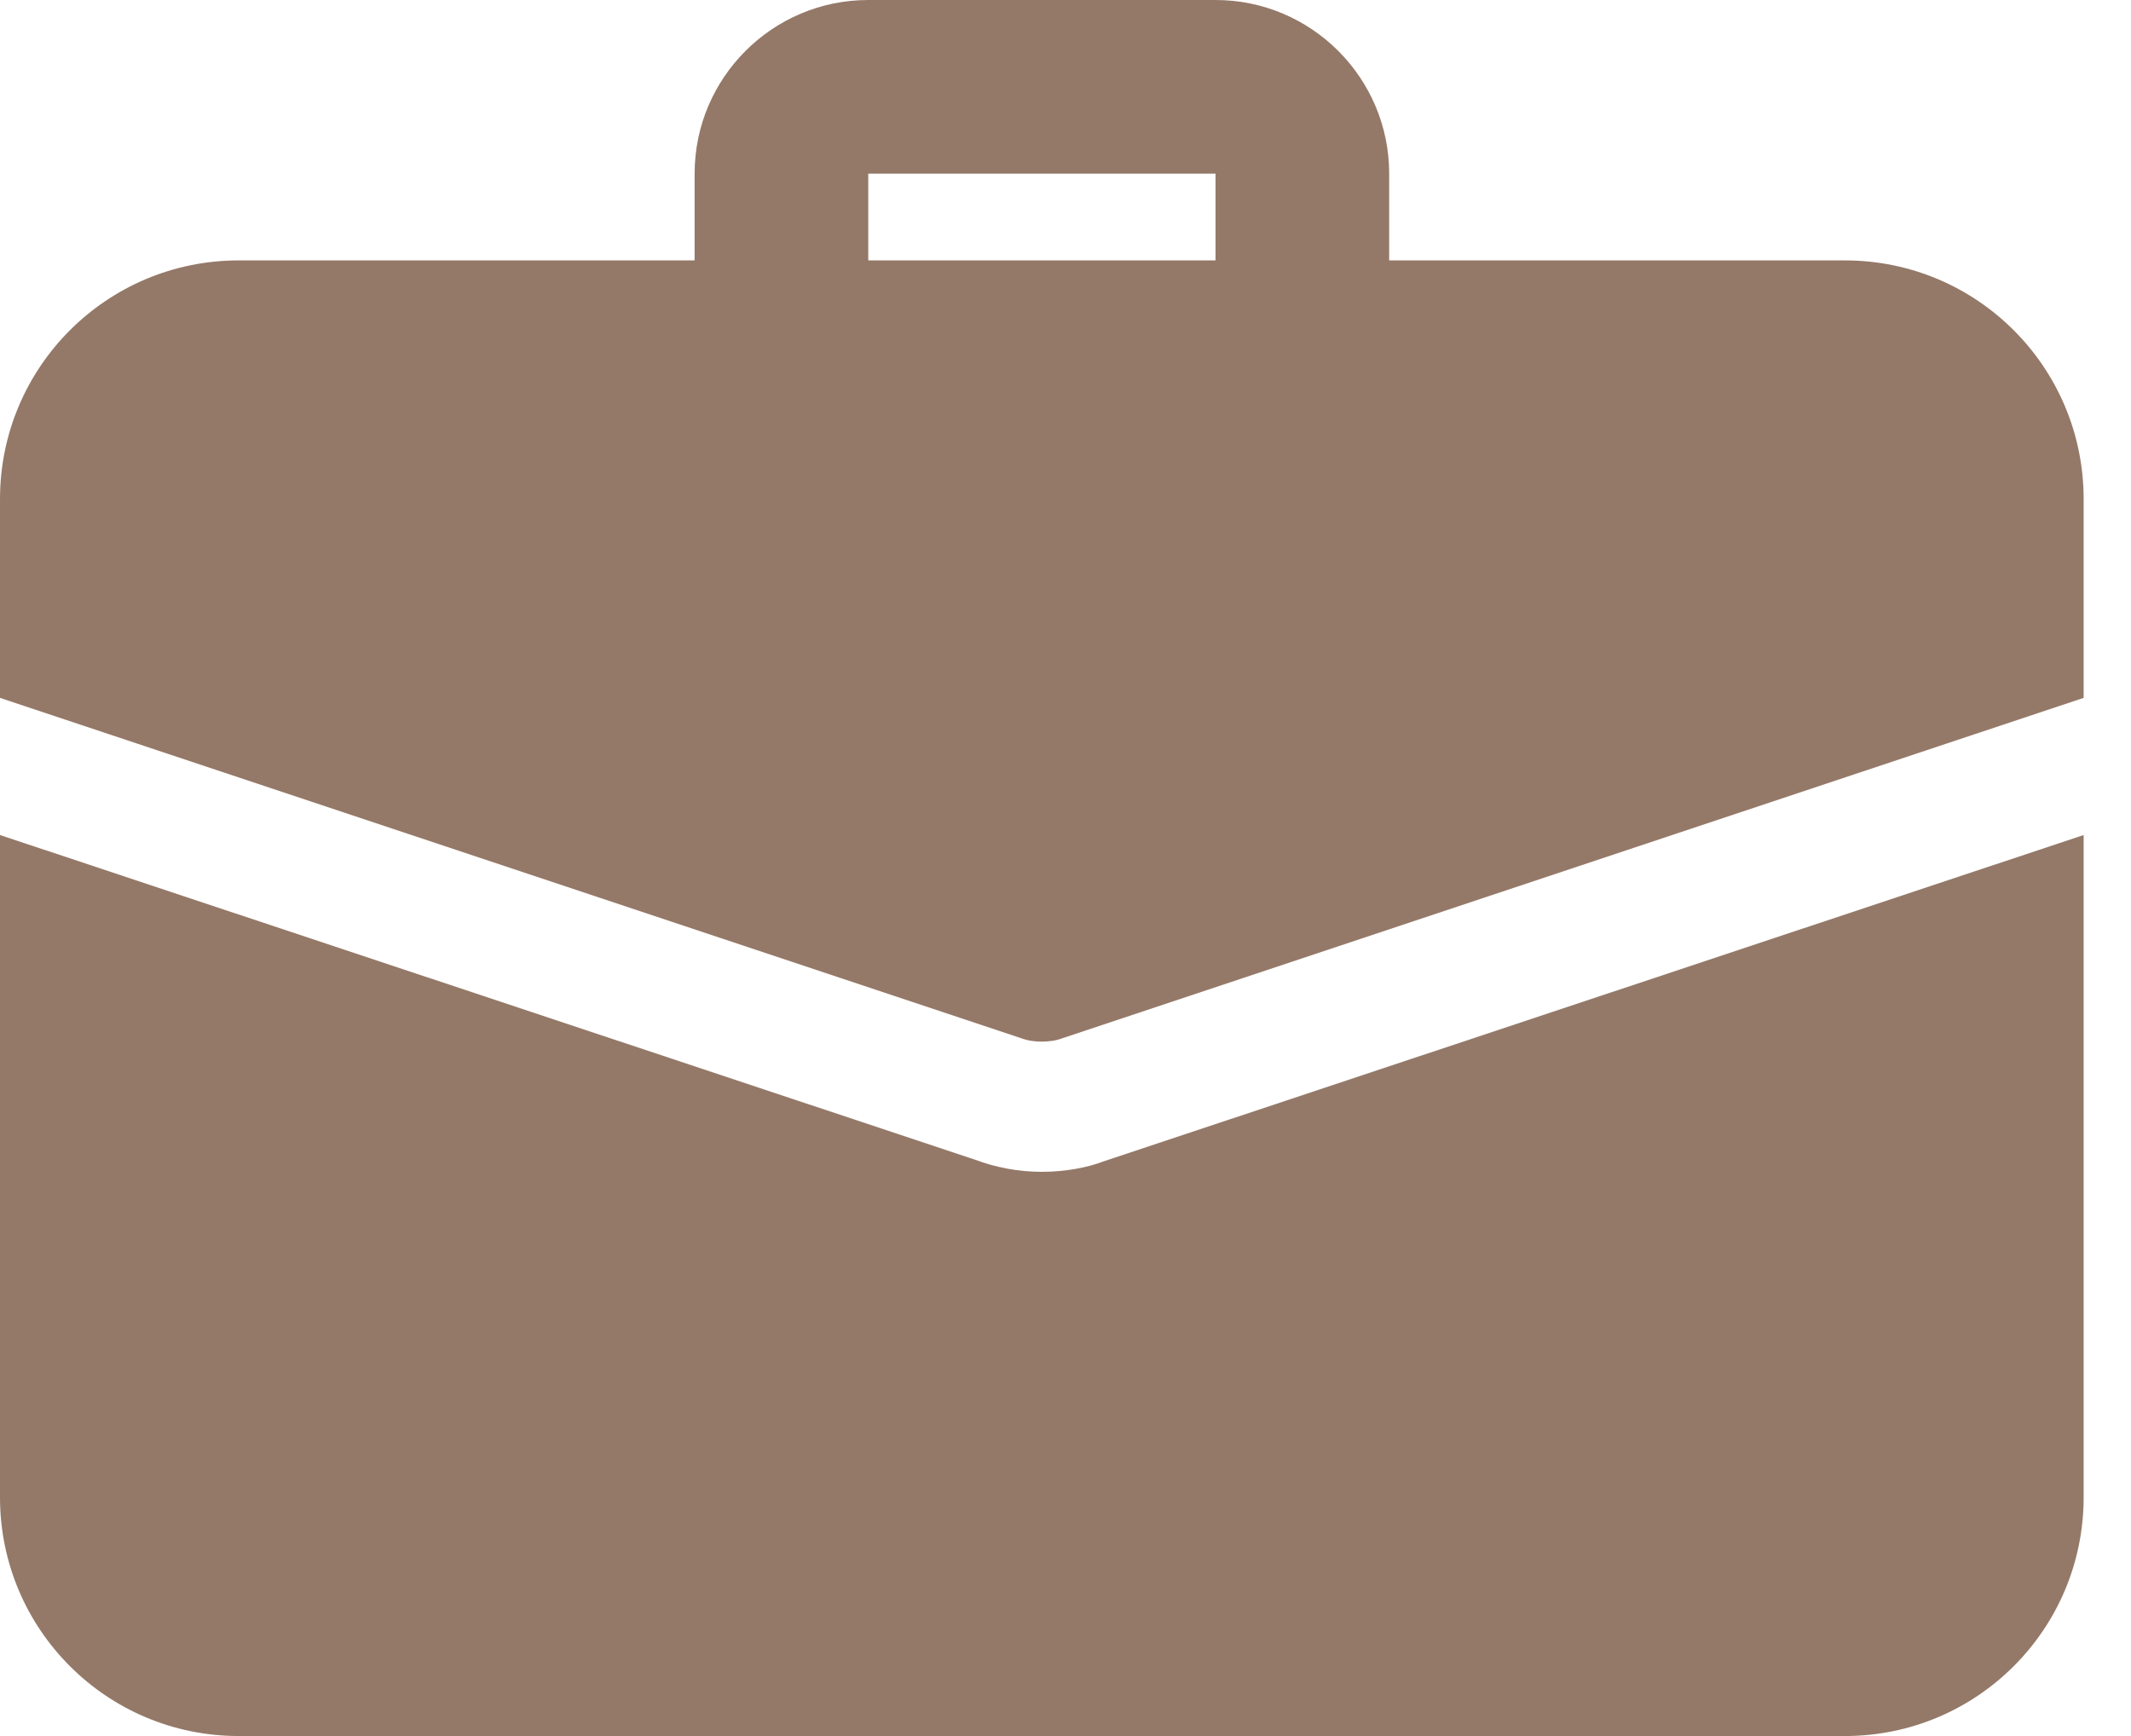 <svg width="27" height="22" viewBox="0 0 27 22" fill="none" xmlns="http://www.w3.org/2000/svg">
  <path d="M16.501 4.95C15.894 4.95 15.401 4.457 15.401 3.85V2.2H11.001V3.85C11.001 4.457 10.508 4.95 9.901 4.95C9.294 4.95 8.801 4.457 8.801 3.85V2.2C8.801 0.987 9.787 0 11.001 0H15.401C16.614 0 17.601 0.987 17.601 2.2V3.85C17.601 4.457 17.108 4.95 16.501 4.95Z" fill="#947968"></path>
  <path d="M13.981 14.718C13.783 14.795 13.497 14.85 13.2 14.85C12.903 14.85 12.617 14.795 12.353 14.696L0 10.582V18.975C0 20.647 1.353 22 3.025 22H23.375C25.047 22 26.4 20.647 26.4 18.975V10.582L13.981 14.718Z" fill="#947968"></path>
  <path d="M26.4 6.325V8.844L13.464 13.156C13.376 13.189 13.288 13.2 13.2 13.2C13.112 13.2 13.024 13.189 12.936 13.156L0 8.844V6.325C0 4.653 1.353 3.3 3.025 3.3H23.375C25.047 3.3 26.4 4.653 26.4 6.325Z" fill="#947968"></path>
</svg>